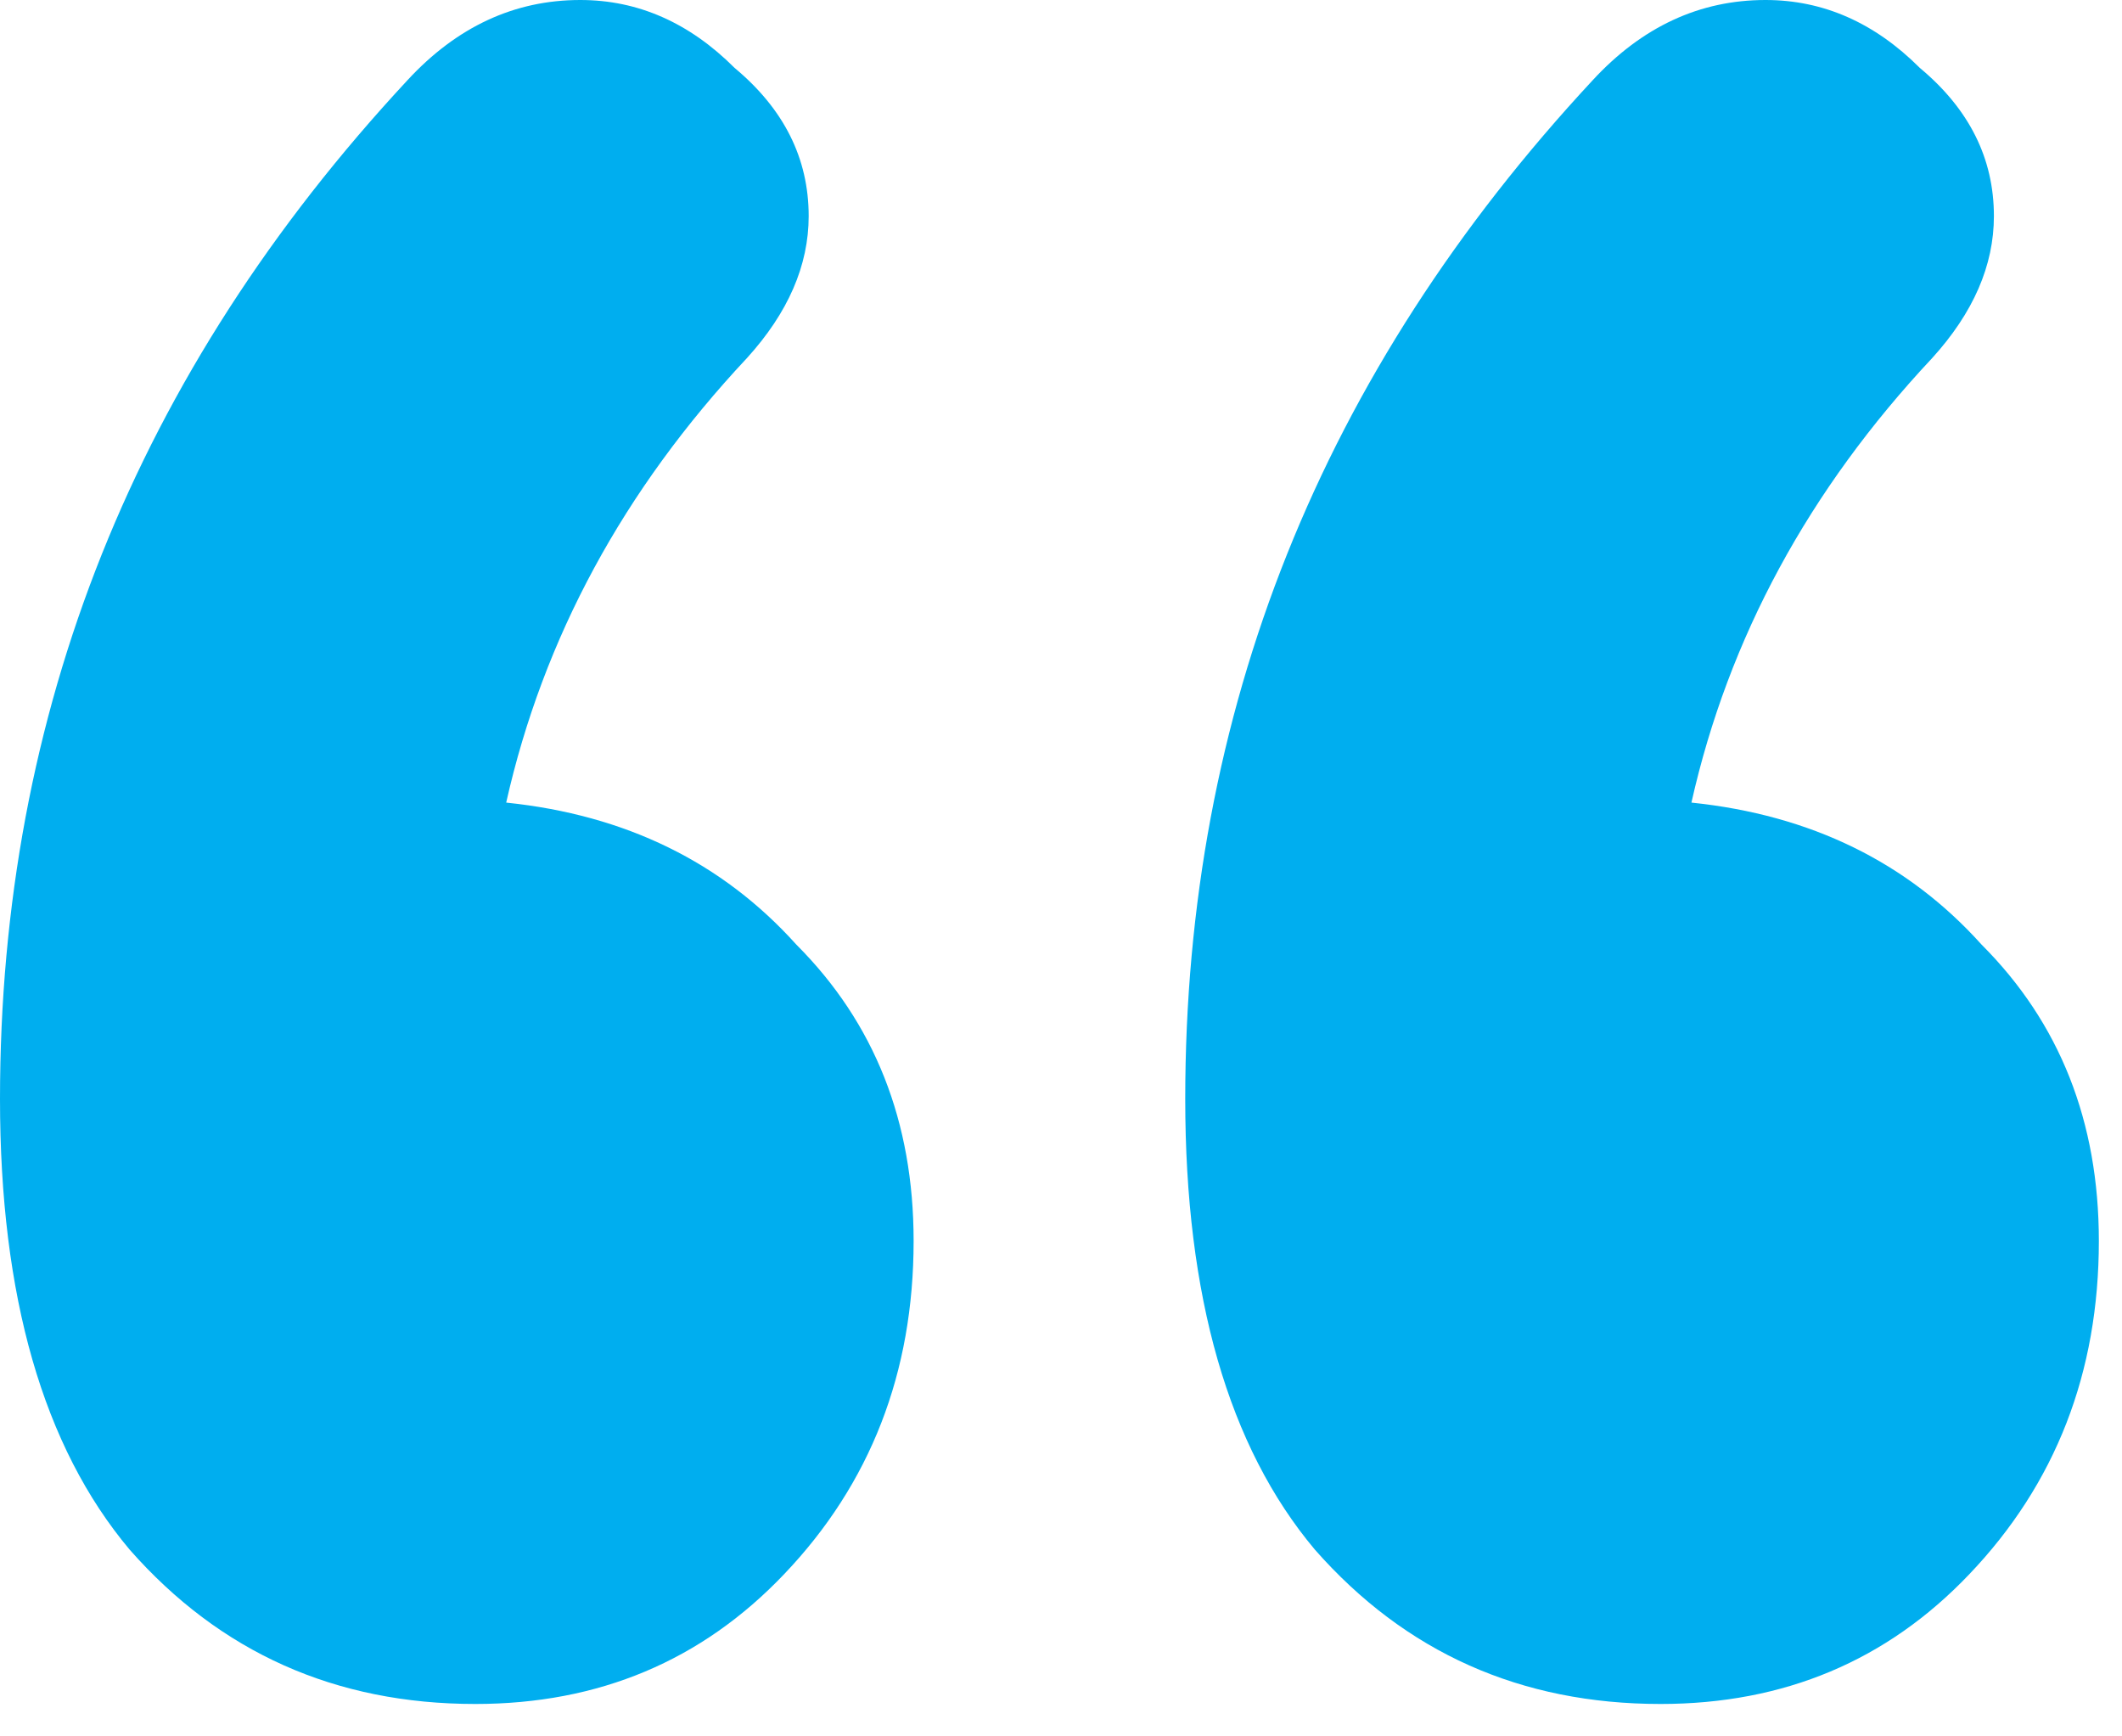 <svg width="44" height="36" viewBox="0 0 44 36" fill="none" xmlns="http://www.w3.org/2000/svg">
<path d="M10.496 16.64C12.971 16.896 14.976 17.877 16.512 19.584C18.133 21.205 18.944 23.253 18.944 25.728C18.944 28.459 18.048 30.763 16.256 32.64C14.549 34.432 12.416 35.328 9.856 35.328C6.955 35.328 4.565 34.261 2.688 32.128C0.896 29.995 0 26.88 0 22.784C0 14.763 2.816 7.723 8.448 1.664C9.472 0.555 10.667 0 12.032 0C13.227 0 14.293 0.469 15.232 1.408C16.256 2.261 16.768 3.285 16.768 4.48C16.768 5.504 16.341 6.485 15.488 7.424C12.928 10.155 11.264 13.227 10.496 16.64ZM35.072 16.64C37.547 16.896 39.552 17.877 41.088 19.584C42.709 21.205 43.52 23.253 43.52 25.728C43.52 28.459 42.624 30.763 40.832 32.64C39.125 34.432 36.992 35.328 34.432 35.328C31.531 35.328 29.141 34.261 27.264 32.128C25.472 29.995 24.576 26.88 24.576 22.784C24.576 14.763 27.392 7.723 33.024 1.664C34.048 0.555 35.243 0 36.608 0C37.803 0 38.869 0.469 39.808 1.408C40.832 2.261 41.344 3.285 41.344 4.48C41.344 5.504 40.917 6.485 40.064 7.424C37.504 10.155 35.84 13.227 35.072 16.64Z" fill="#00AEEF"/>
</svg>
